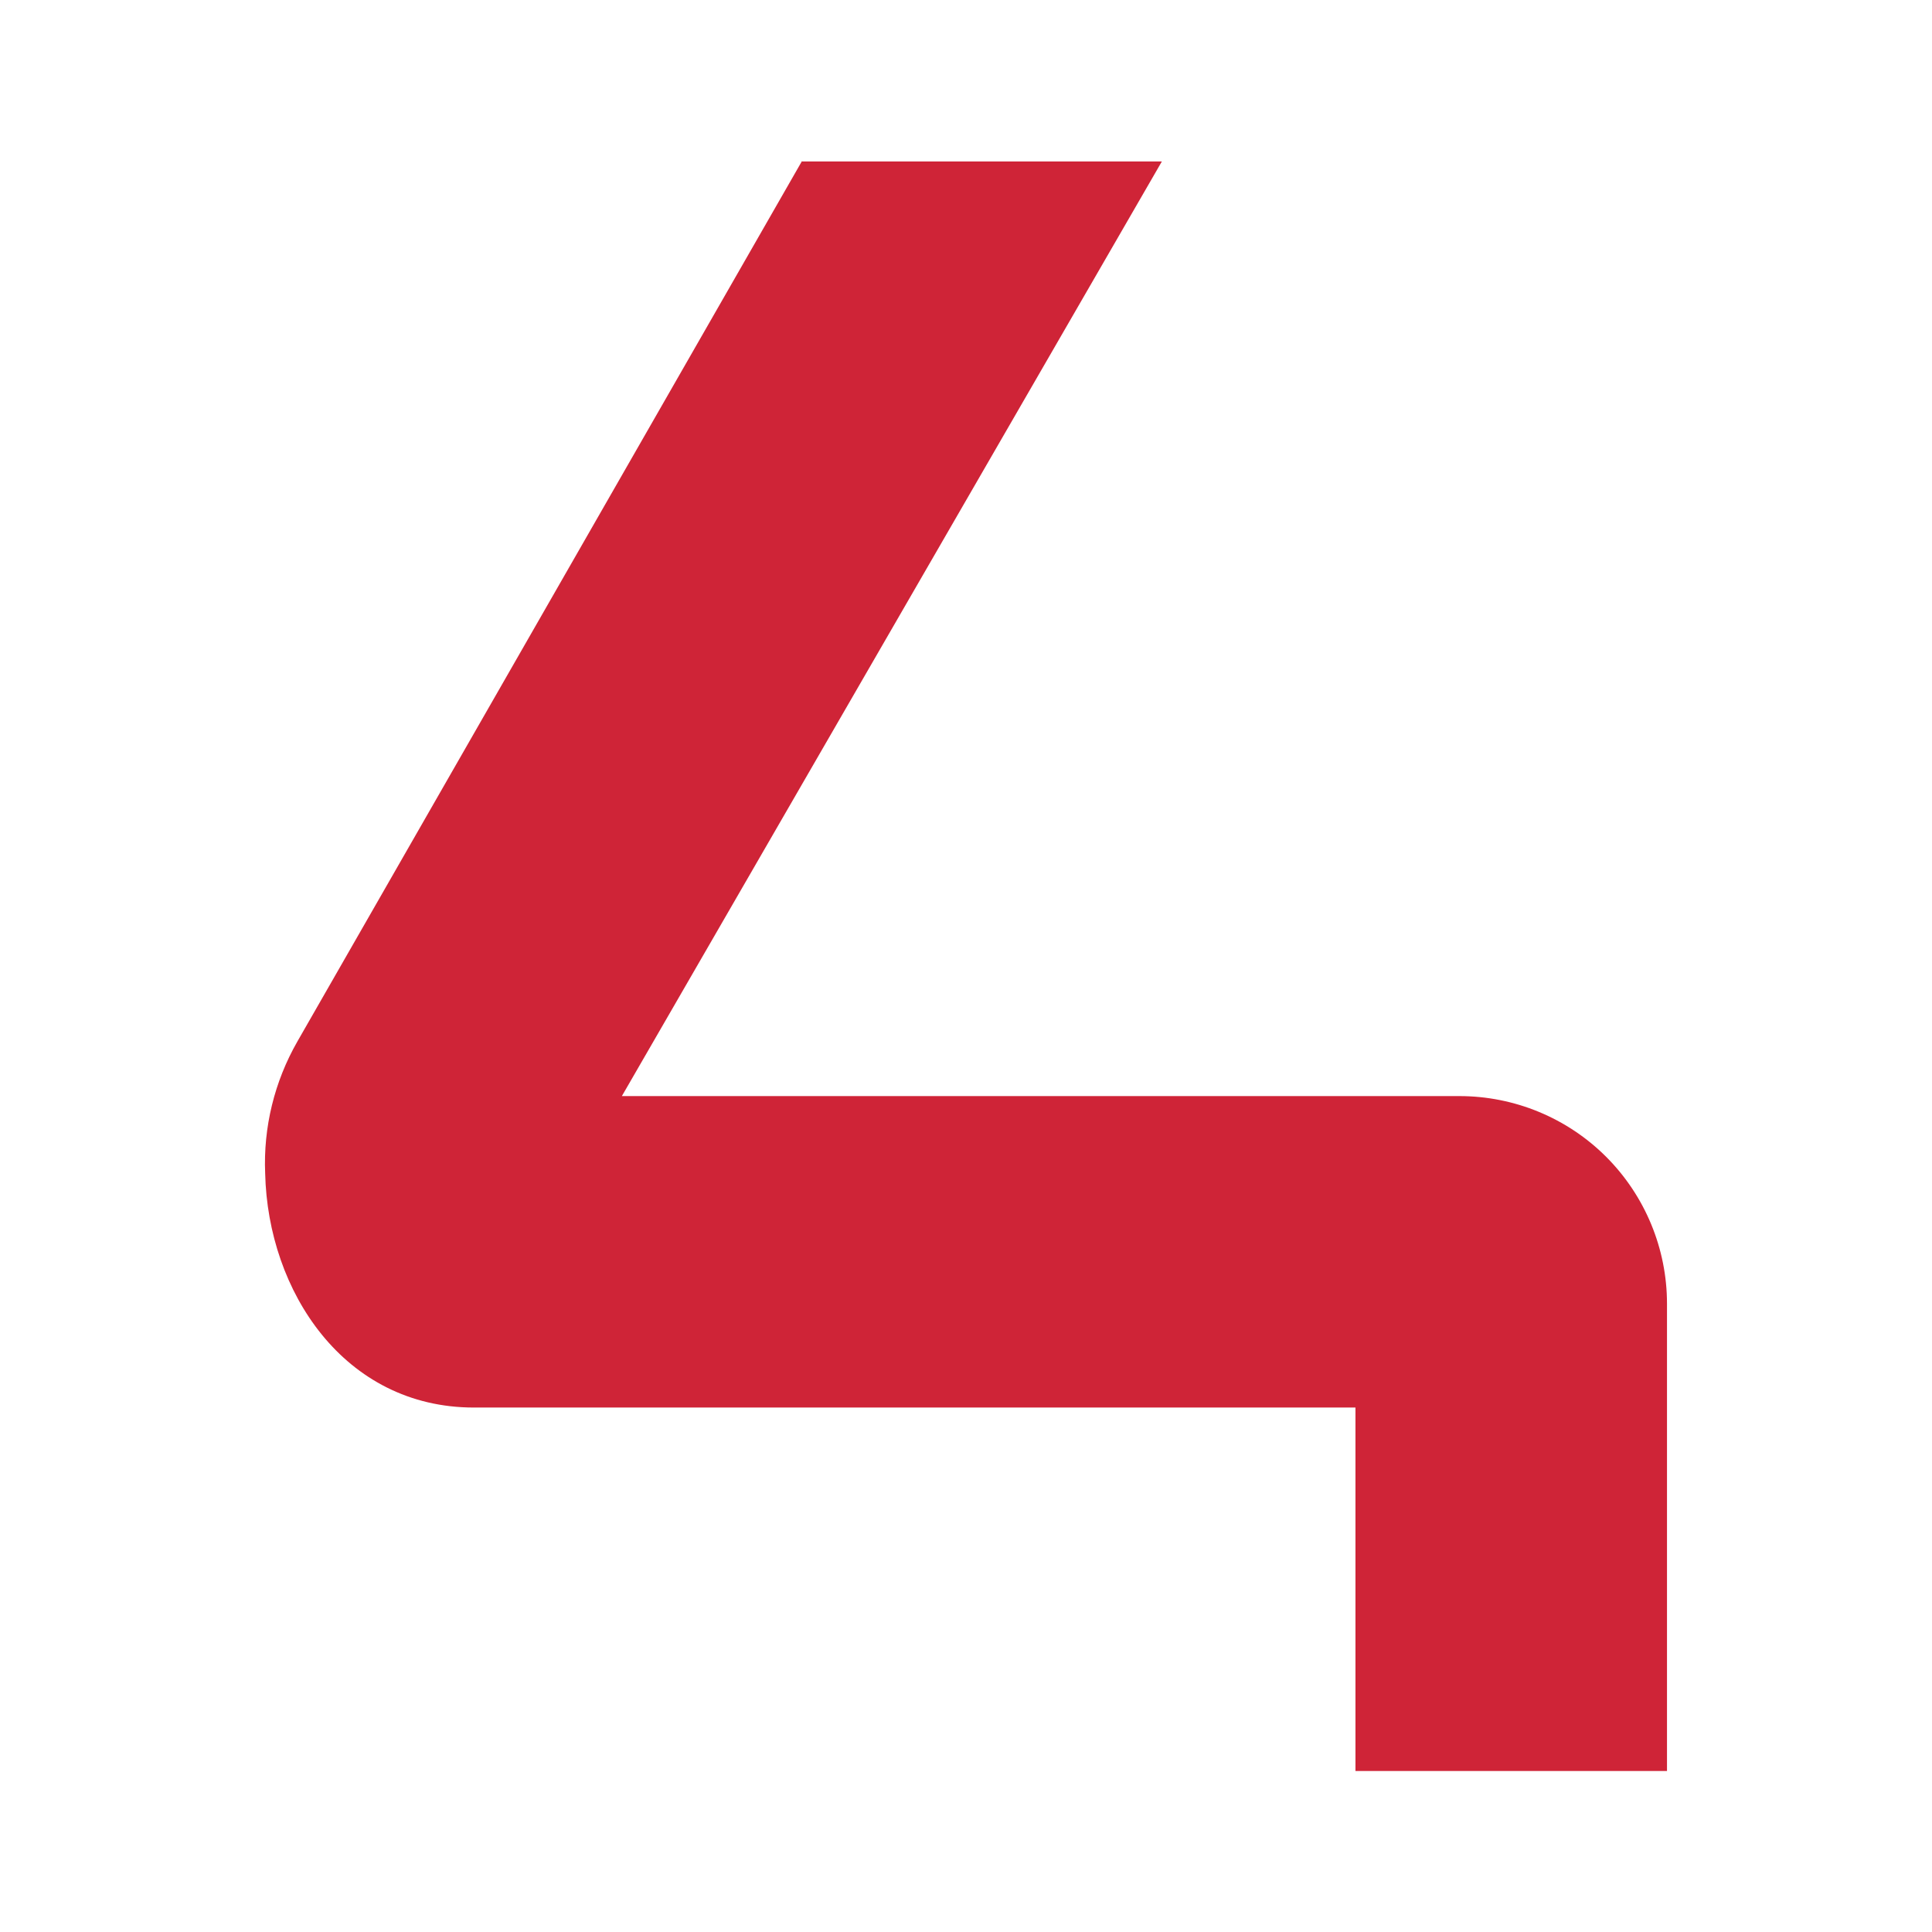<svg width="24" height="24" viewBox="0 0 24 24" fill="none" xmlns="http://www.w3.org/2000/svg">
<path d="M9.963 2L3.694 12.938C3.409 13.436 3.27 14.004 3.294 14.576C3.327 16.041 4.275 17.485 5.887 17.485H16.838V22H20.708V16.195C20.708 15.511 20.436 14.855 19.953 14.371C19.469 13.887 18.813 13.616 18.128 13.616H7.725L14.433 2.006H9.963V2Z" fill="#CF2437"/>
</svg>
